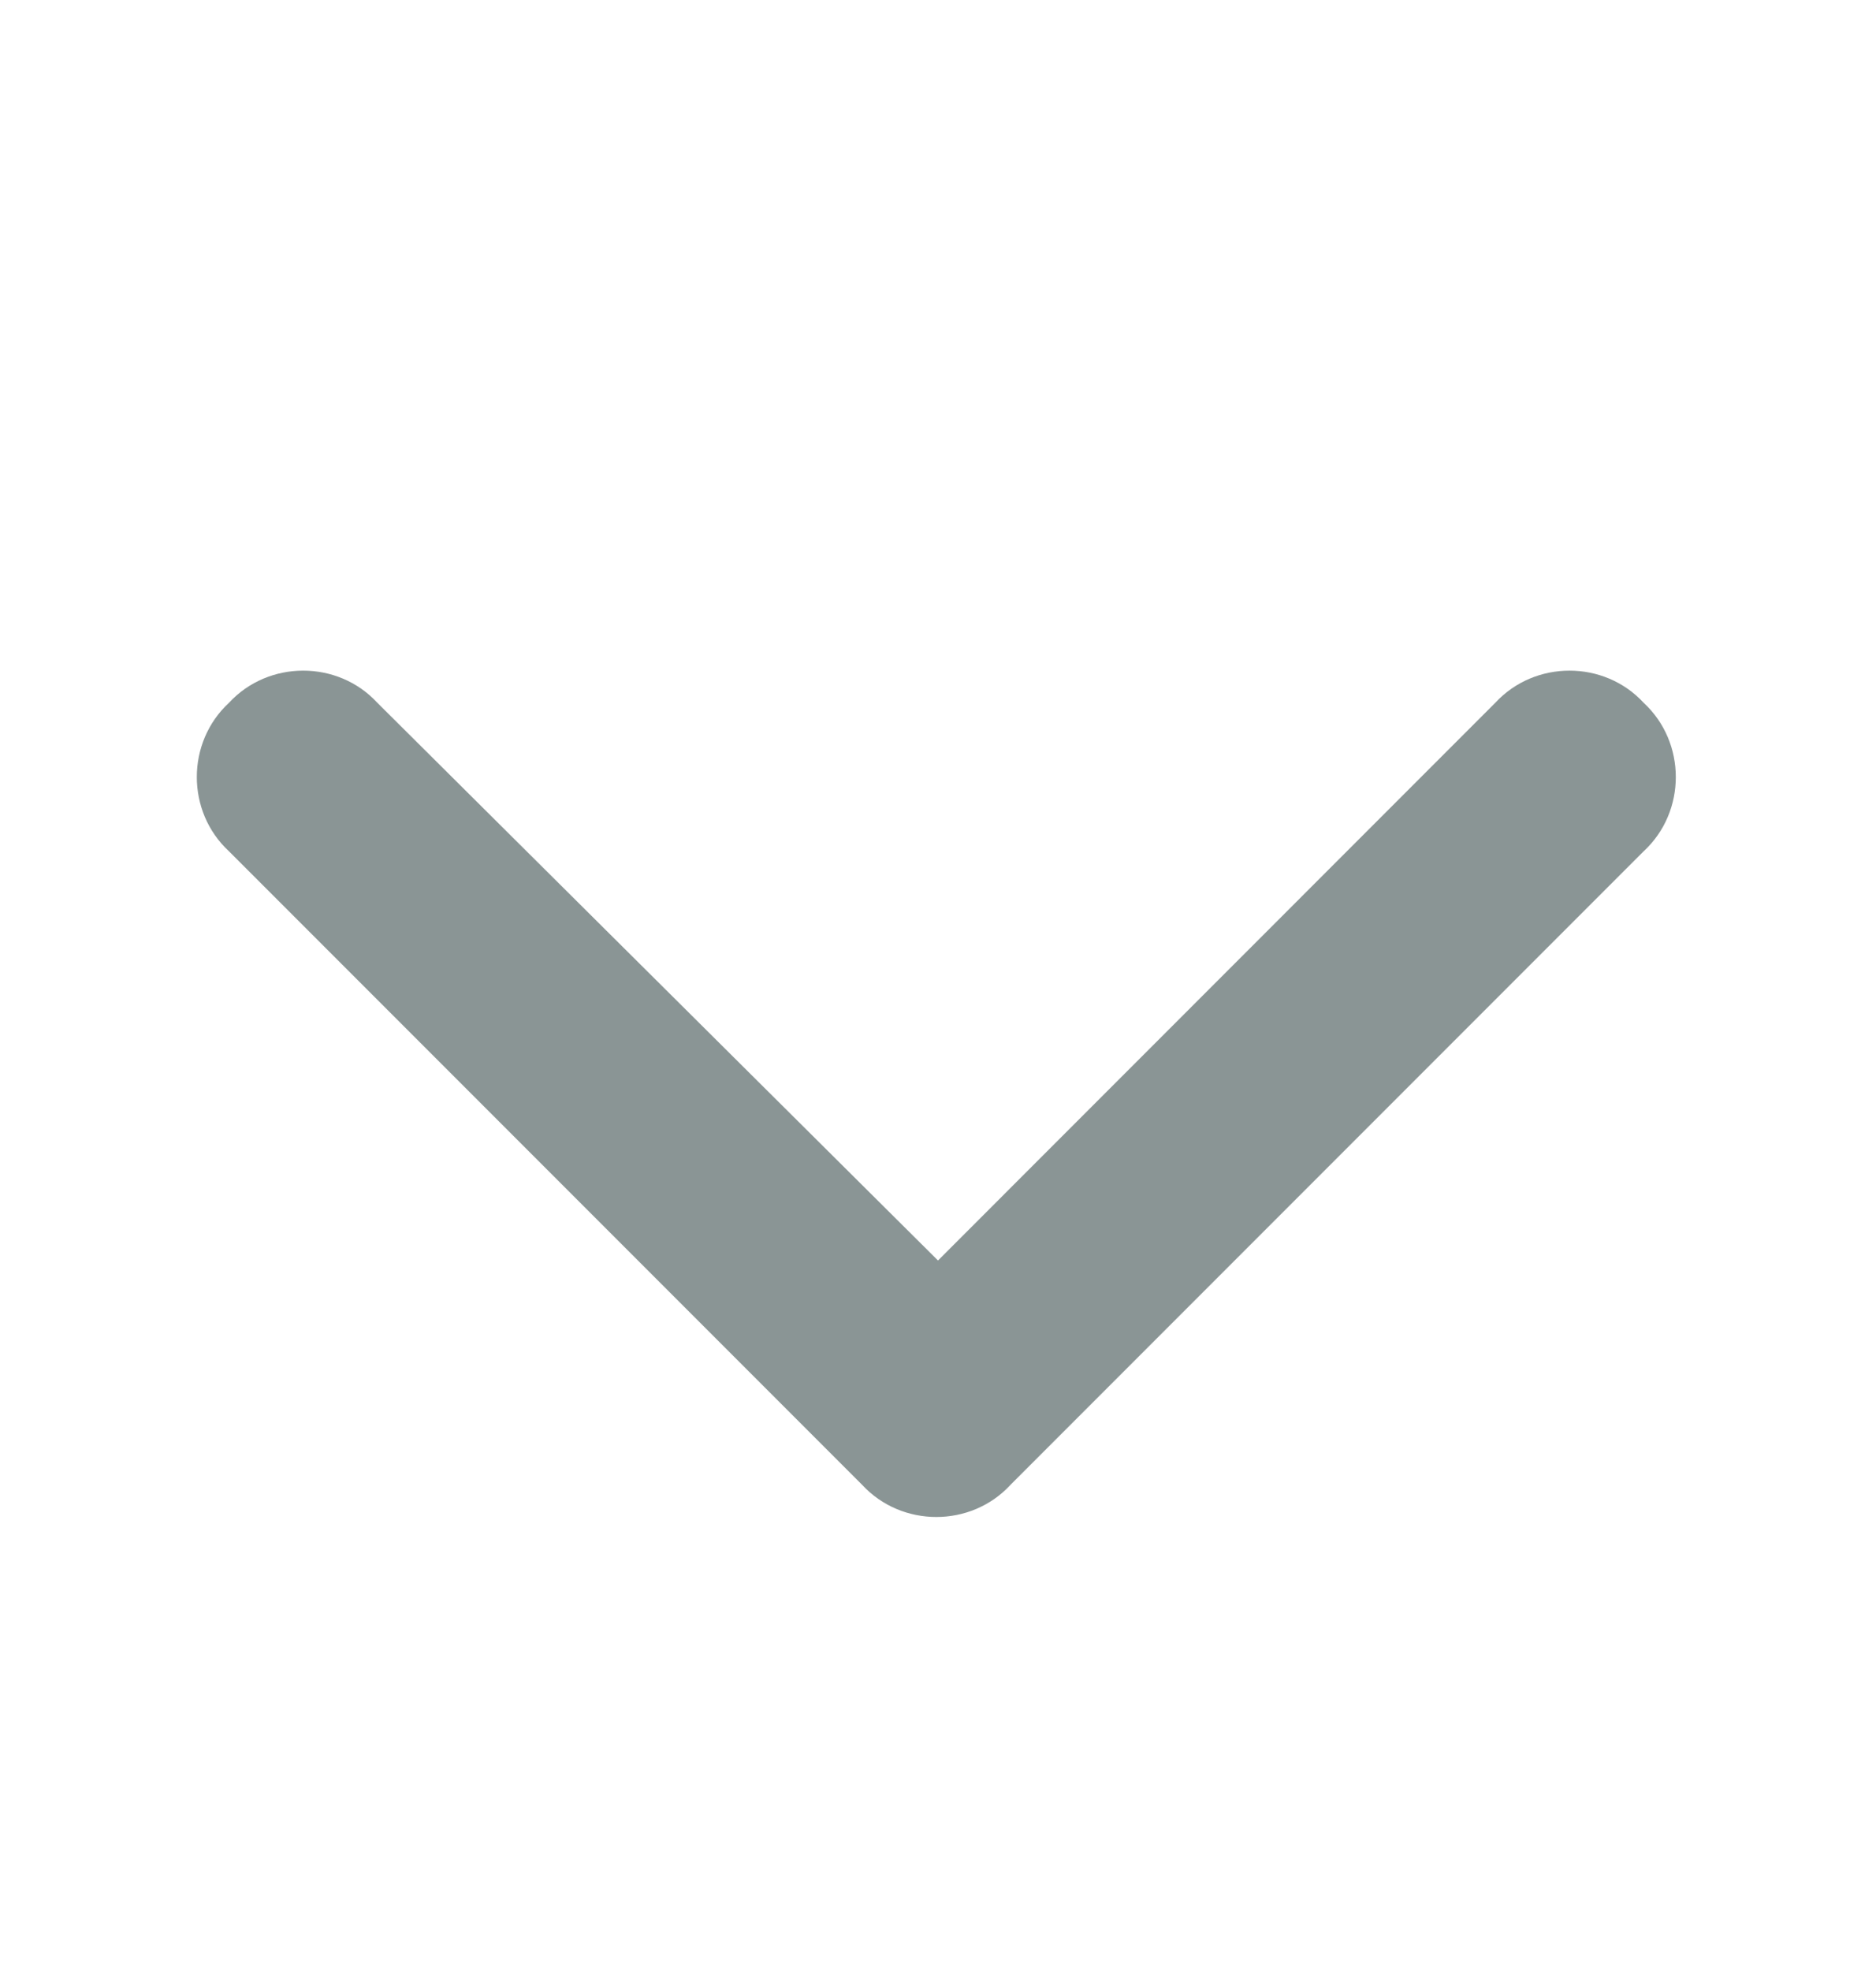 <svg width="20" height="21" viewBox="0 0 20 21" fill="none" xmlns="http://www.w3.org/2000/svg">
<path d="M9.191 15.82L2.441 9.07C1.984 8.648 1.984 7.91 2.441 7.488C2.863 7.031 3.602 7.031 4.023 7.488L10 13.43L15.941 7.488C16.363 7.031 17.102 7.031 17.523 7.488C17.98 7.91 17.98 8.648 17.523 9.07L10.773 15.82C10.352 16.277 9.613 16.277 9.191 15.82Z" fill="#162D2D" fill-opacity="0.5"/>
</svg>
